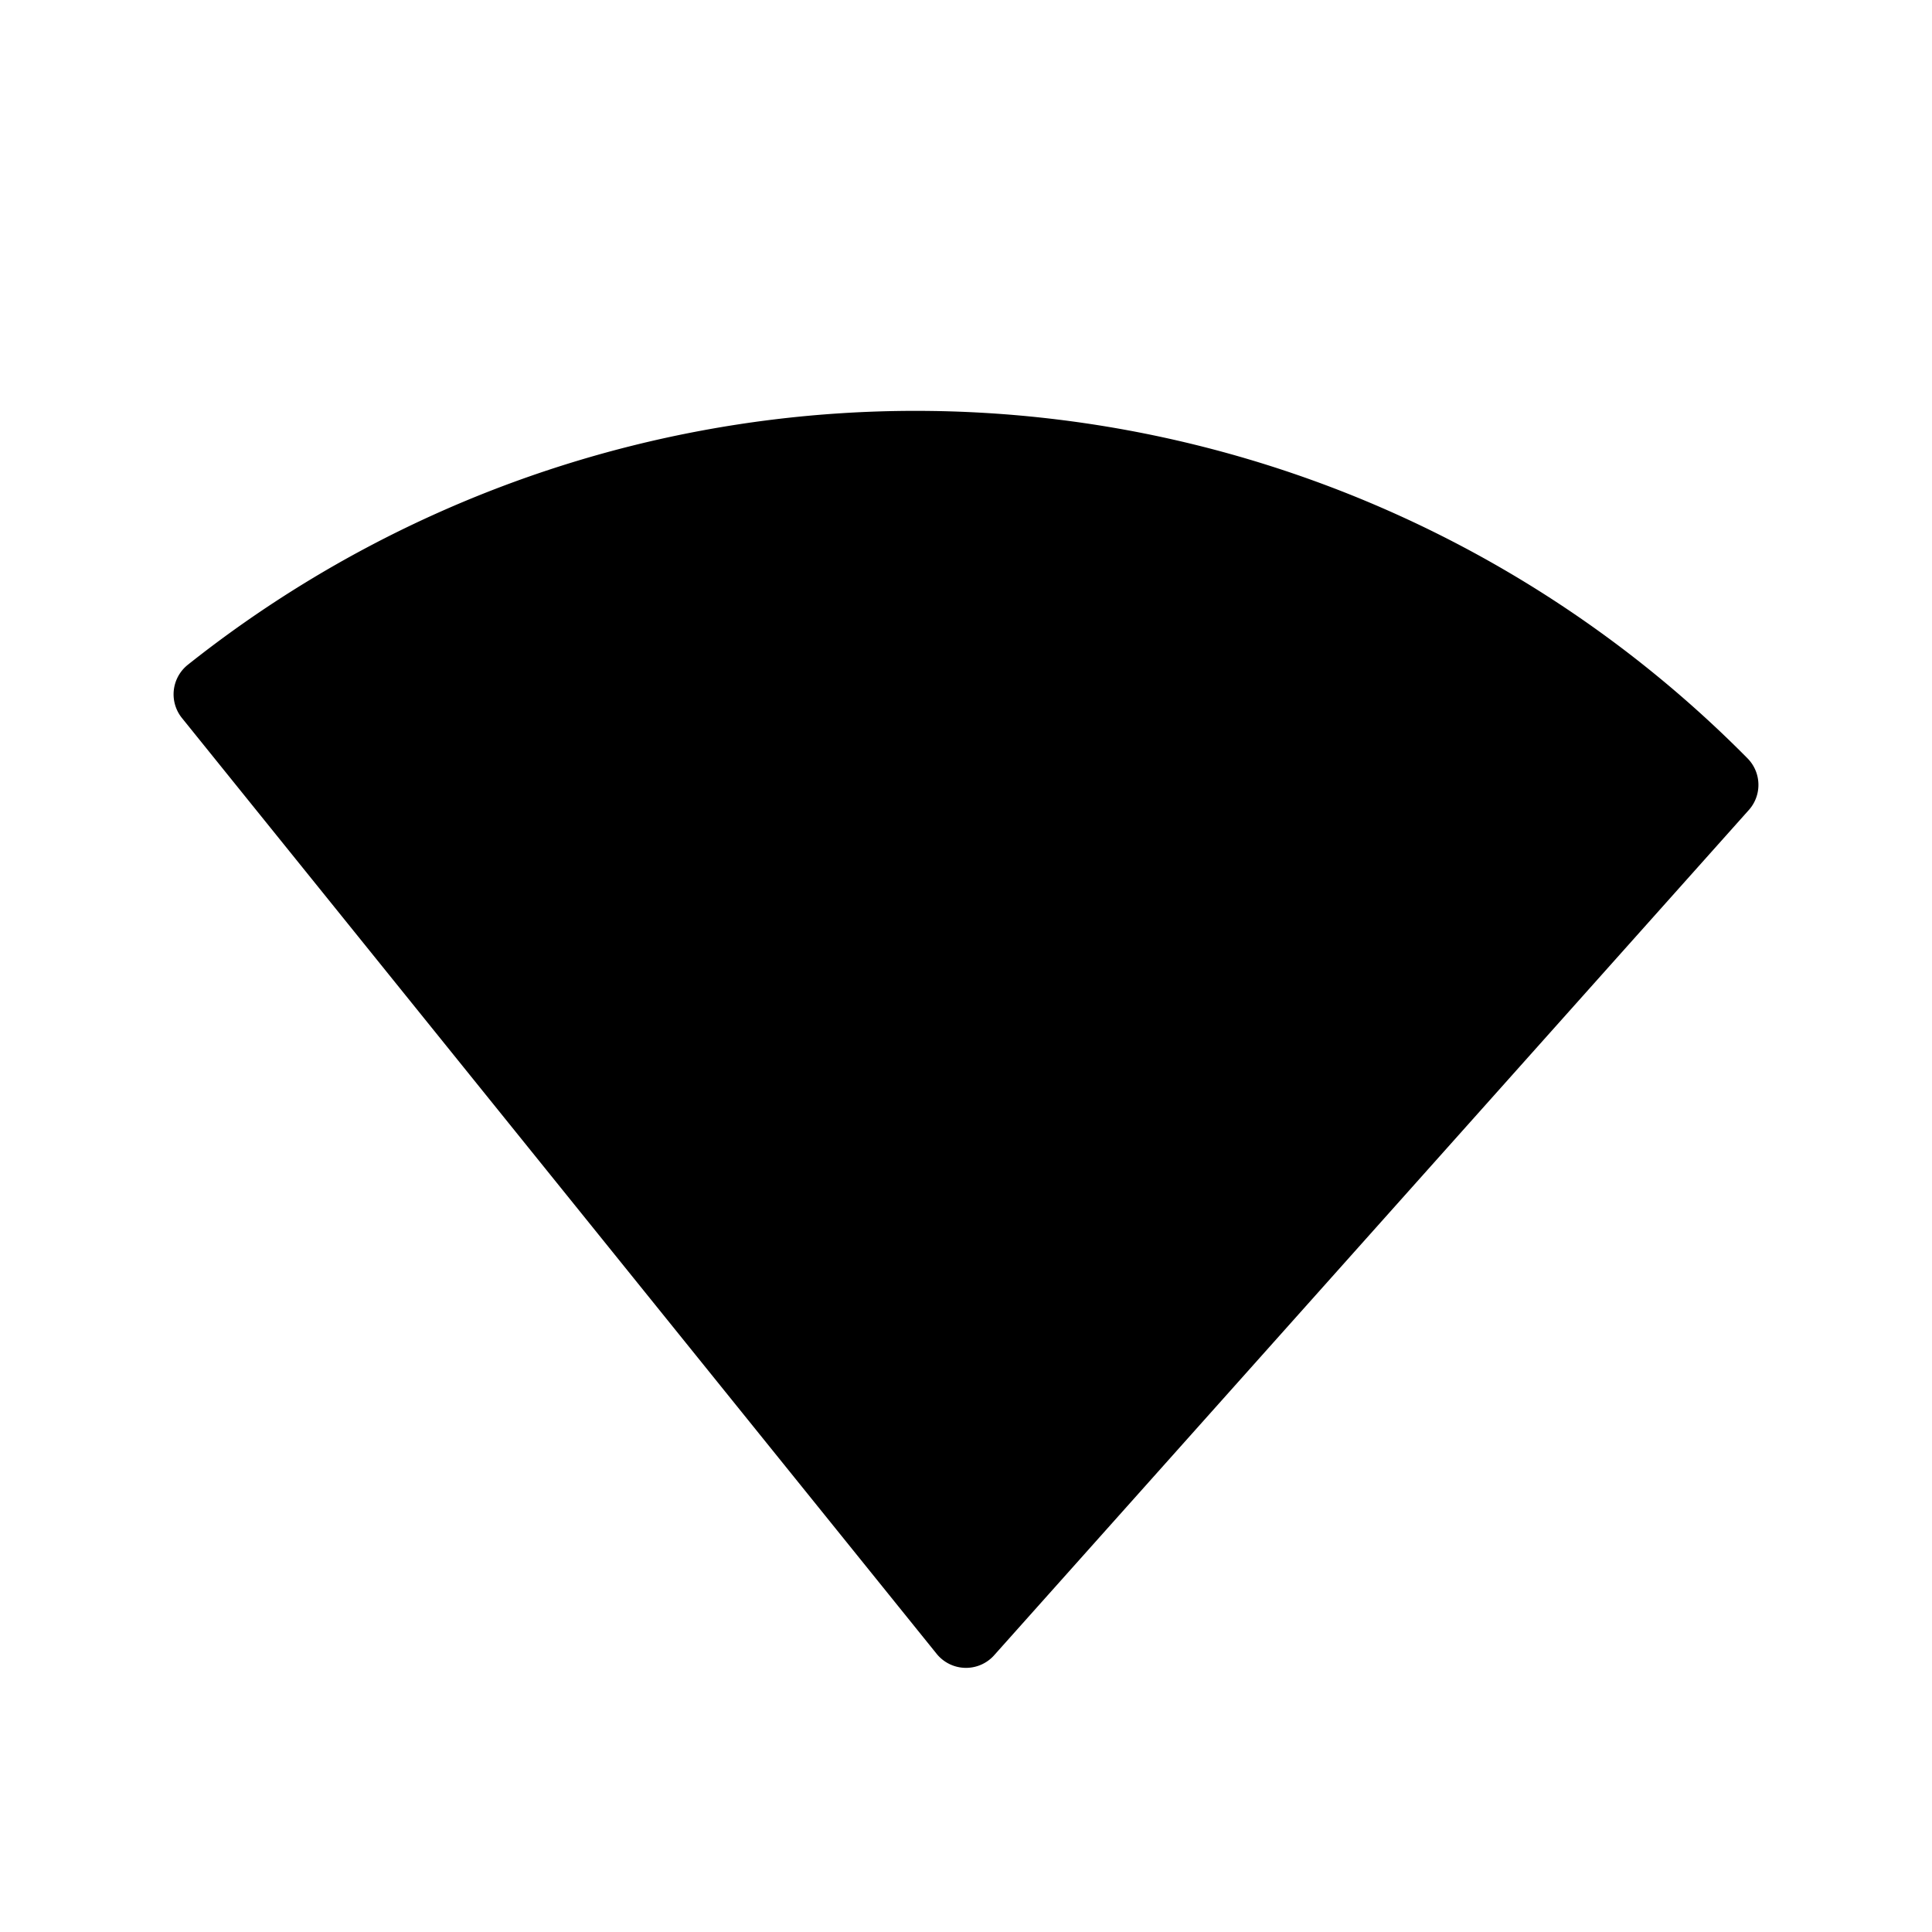 <svg xmlns="http://www.w3.org/2000/svg" viewBox="0 0 128 128" stroke-linecap="round" stroke-linejoin="round" stroke="#000" fill="#000" stroke-width="5"><path d="M64 108l50-56A75 75 90 0014 46Z" /></svg>